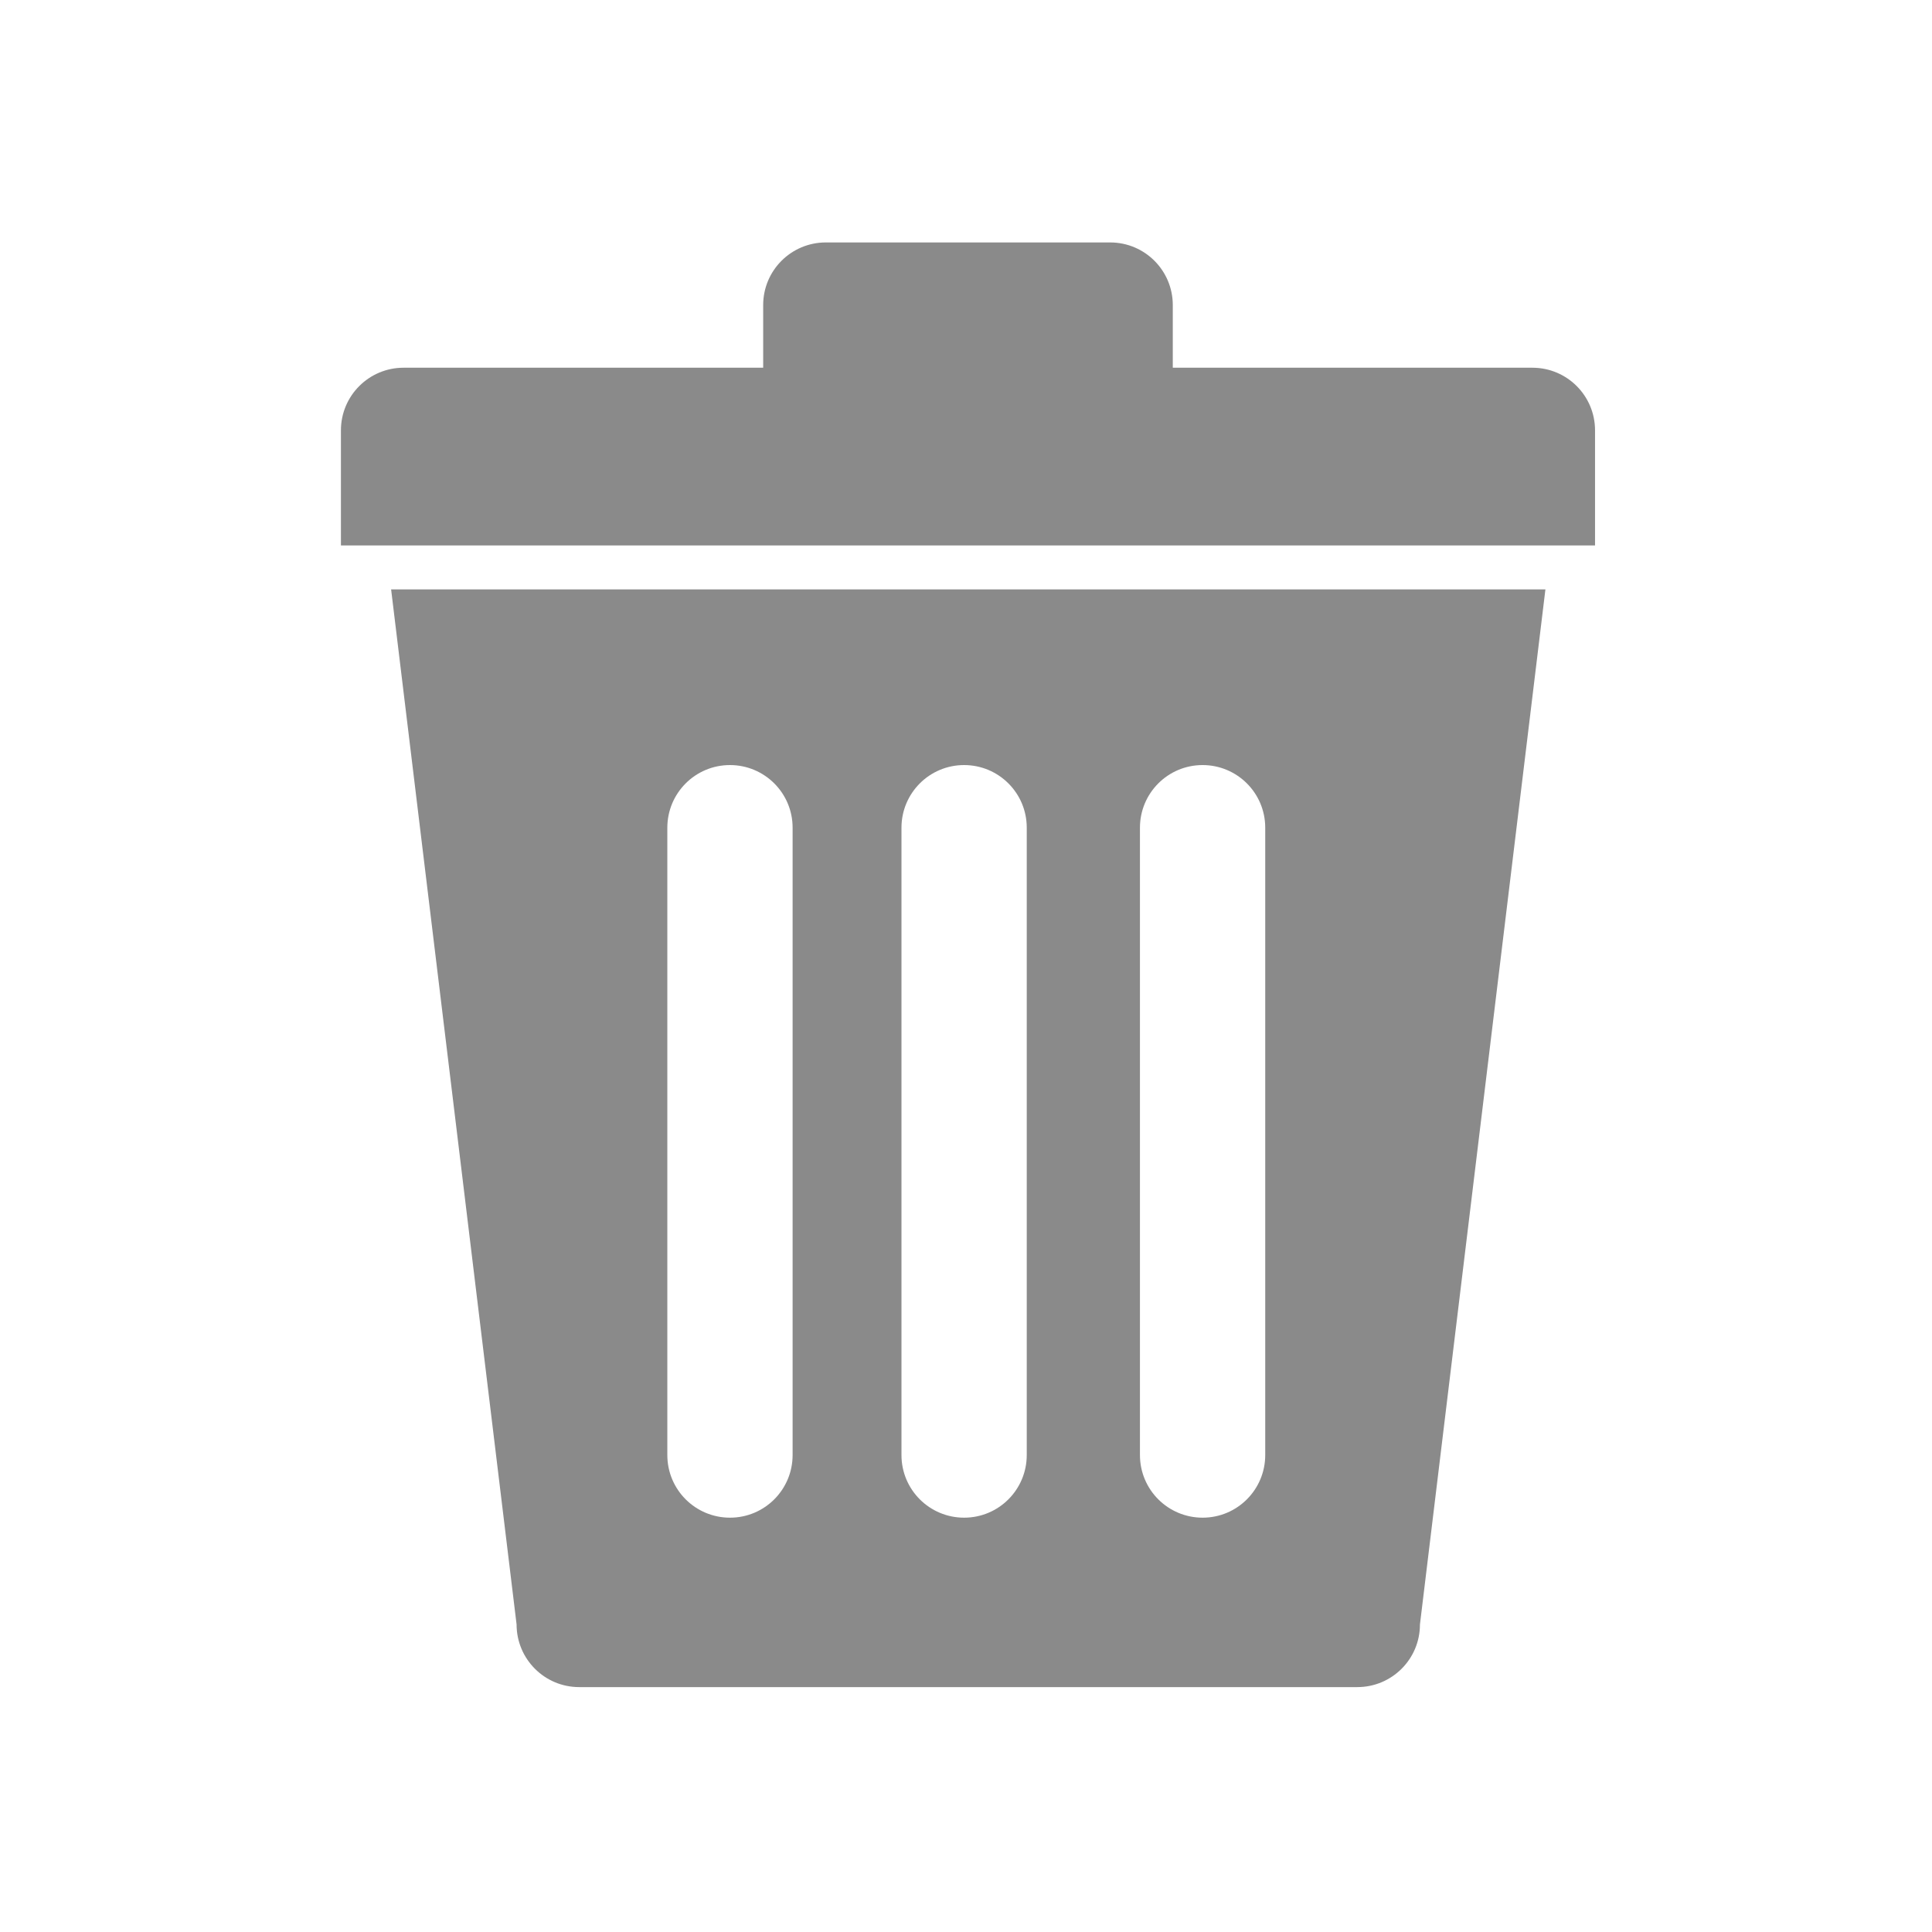 <?xml version="1.0" standalone="no"?><!DOCTYPE svg PUBLIC "-//W3C//DTD SVG 1.1//EN" "http://www.w3.org/Graphics/SVG/1.1/DTD/svg11.dtd"><svg t="1527254677715" class="icon" style="" viewBox="0 0 1024 1024" version="1.1" xmlns="http://www.w3.org/2000/svg" p-id="4187" xmlns:xlink="http://www.w3.org/1999/xlink" width="32" height="32"><defs><style type="text/css"></style></defs><path d="M180.7 289.1v-61c0-18.4 14.9-33.2 33.2-33.2h190.6v-33.2c0-18.4 14.9-33.2 33.2-33.2h150.7c18.4 0 33.2 14.9 33.2 33.2v33.2h190.6c18.4 0 33.2 14.9 33.2 33.2v61H180.7zM752.6 861c0 18.4-14.9 33.2-33.2 33.2H307c-18.4 0-33.2-14.9-33.2-33.2l-66.5-548.6h611.8L752.6 861zM420.1 438.7c0-18.4-14.9-33.2-33.2-33.2-18.4 0-33.2 14.9-33.2 33.2v332.5c0 18.4 14.9 33.2 33.2 33.2 18.4 0 33.2-14.9 33.2-33.2V438.7z m124.1 0c0-18.4-14.9-33.2-33.2-33.2-18.4 0-33.2 14.9-33.2 33.2v332.5c0 18.4 14.9 33.2 33.2 33.2 18.4 0 33.2-14.9 33.2-33.2V438.7z m126.4 0c0-18.4-14.9-33.2-33.2-33.2-18.4 0-33.2 14.9-33.2 33.2v332.5c0 18.4 14.9 33.2 33.2 33.2 18.4 0 33.2-14.9 33.2-33.2V438.7z" fill="#8a8a8a" p-id="4188"></path></svg>